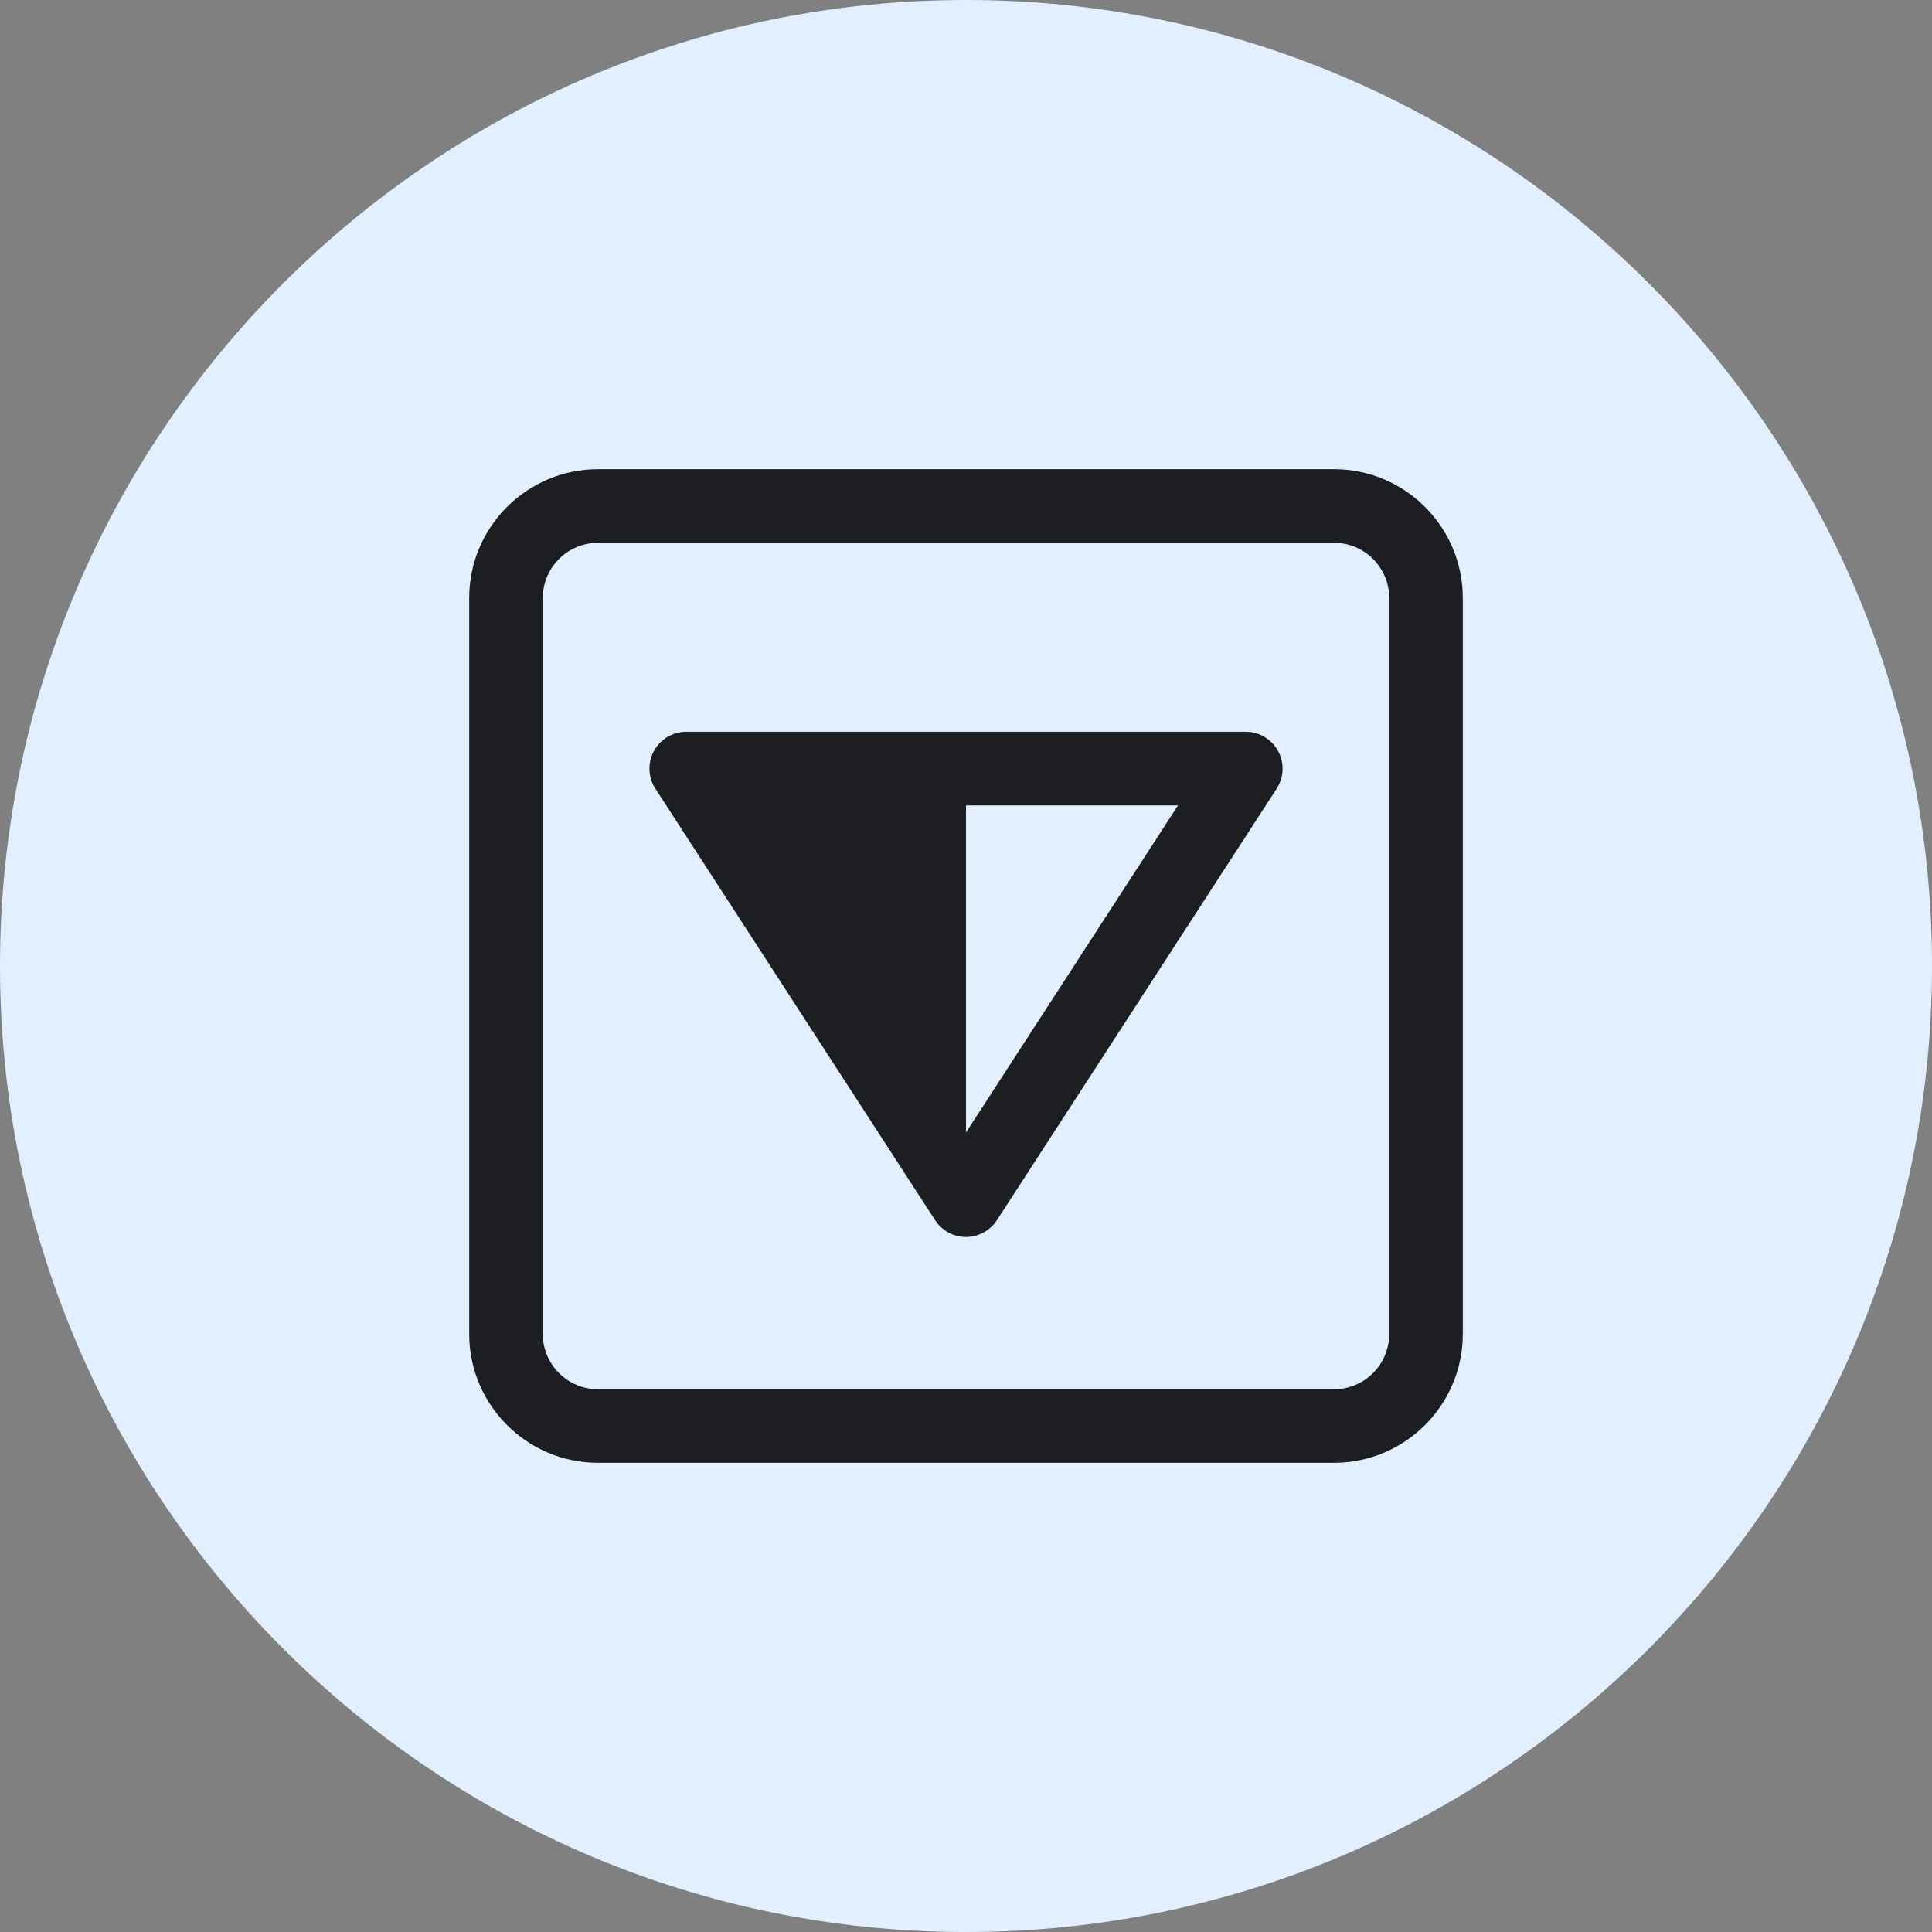 <?xml version="1.0" encoding="iso-8859-1"?>
<!-- Generator: Adobe Illustrator 21.1.0, SVG Export Plug-In . SVG Version: 6.00 Build 0)  -->
<svg version="1.1" xmlns="http://www.w3.org/2000/svg" xmlns:xlink="http://www.w3.org/1999/xlink" x="0px" y="0px"
	 viewBox="0 0 50 50" style="enable-background:new 0 0 50 50;" xml:space="preserve">
<rect x="0" y="0" width="50" height="50" fill="#808080" stroke="none"/>
<g id="Invert">
	<path style="fill:#E1EFFF;" d="M25,50C11.215,50,0,38.785,0,25C0,11.215,11.215,0,25,0c13.785,0,25,11.215,25,25
		C50,38.785,38.785,50,25,50z"/>
	<path style="fill:#1C1E21;" d="M25,32.013L25,32.013c-0.323,0-0.624-0.164-0.799-0.434L16.961,20.41
		c-0.19-0.293-0.204-0.666-0.038-0.973c0.167-0.307,0.488-0.498,0.837-0.498H32.24c0.349,0,0.67,0.191,0.837,0.498
		c0.167,0.307,0.153,0.68-0.037,0.973l-7.24,11.168C25.624,31.849,25.323,32.013,25,32.013z M19.513,20.844L25,29.309l5.487-8.465
		H19.513z"/>
	<polygon style="fill:#1C1E21;" points="25,31.06 25,19.892 17.761,19.892 	"/>
	<path style="fill:#1C1E21;" d="M34.524,37.857H15.476c-1.838,0-3.333-1.496-3.333-3.333V15.476c0-1.838,1.495-3.333,3.333-3.333
		h19.048c1.838,0,3.333,1.495,3.333,3.333v19.048C37.857,36.362,36.362,37.857,34.524,37.857z M15.476,14.048
		c-0.788,0-1.429,0.641-1.429,1.429v19.048c0,0.788,0.641,1.429,1.429,1.429h19.048c0.788,0,1.429-0.641,1.429-1.429V15.476
		c0-0.788-0.641-1.429-1.429-1.429H15.476z"/>
</g>
<g id="Layer_1">
</g>
</svg>
